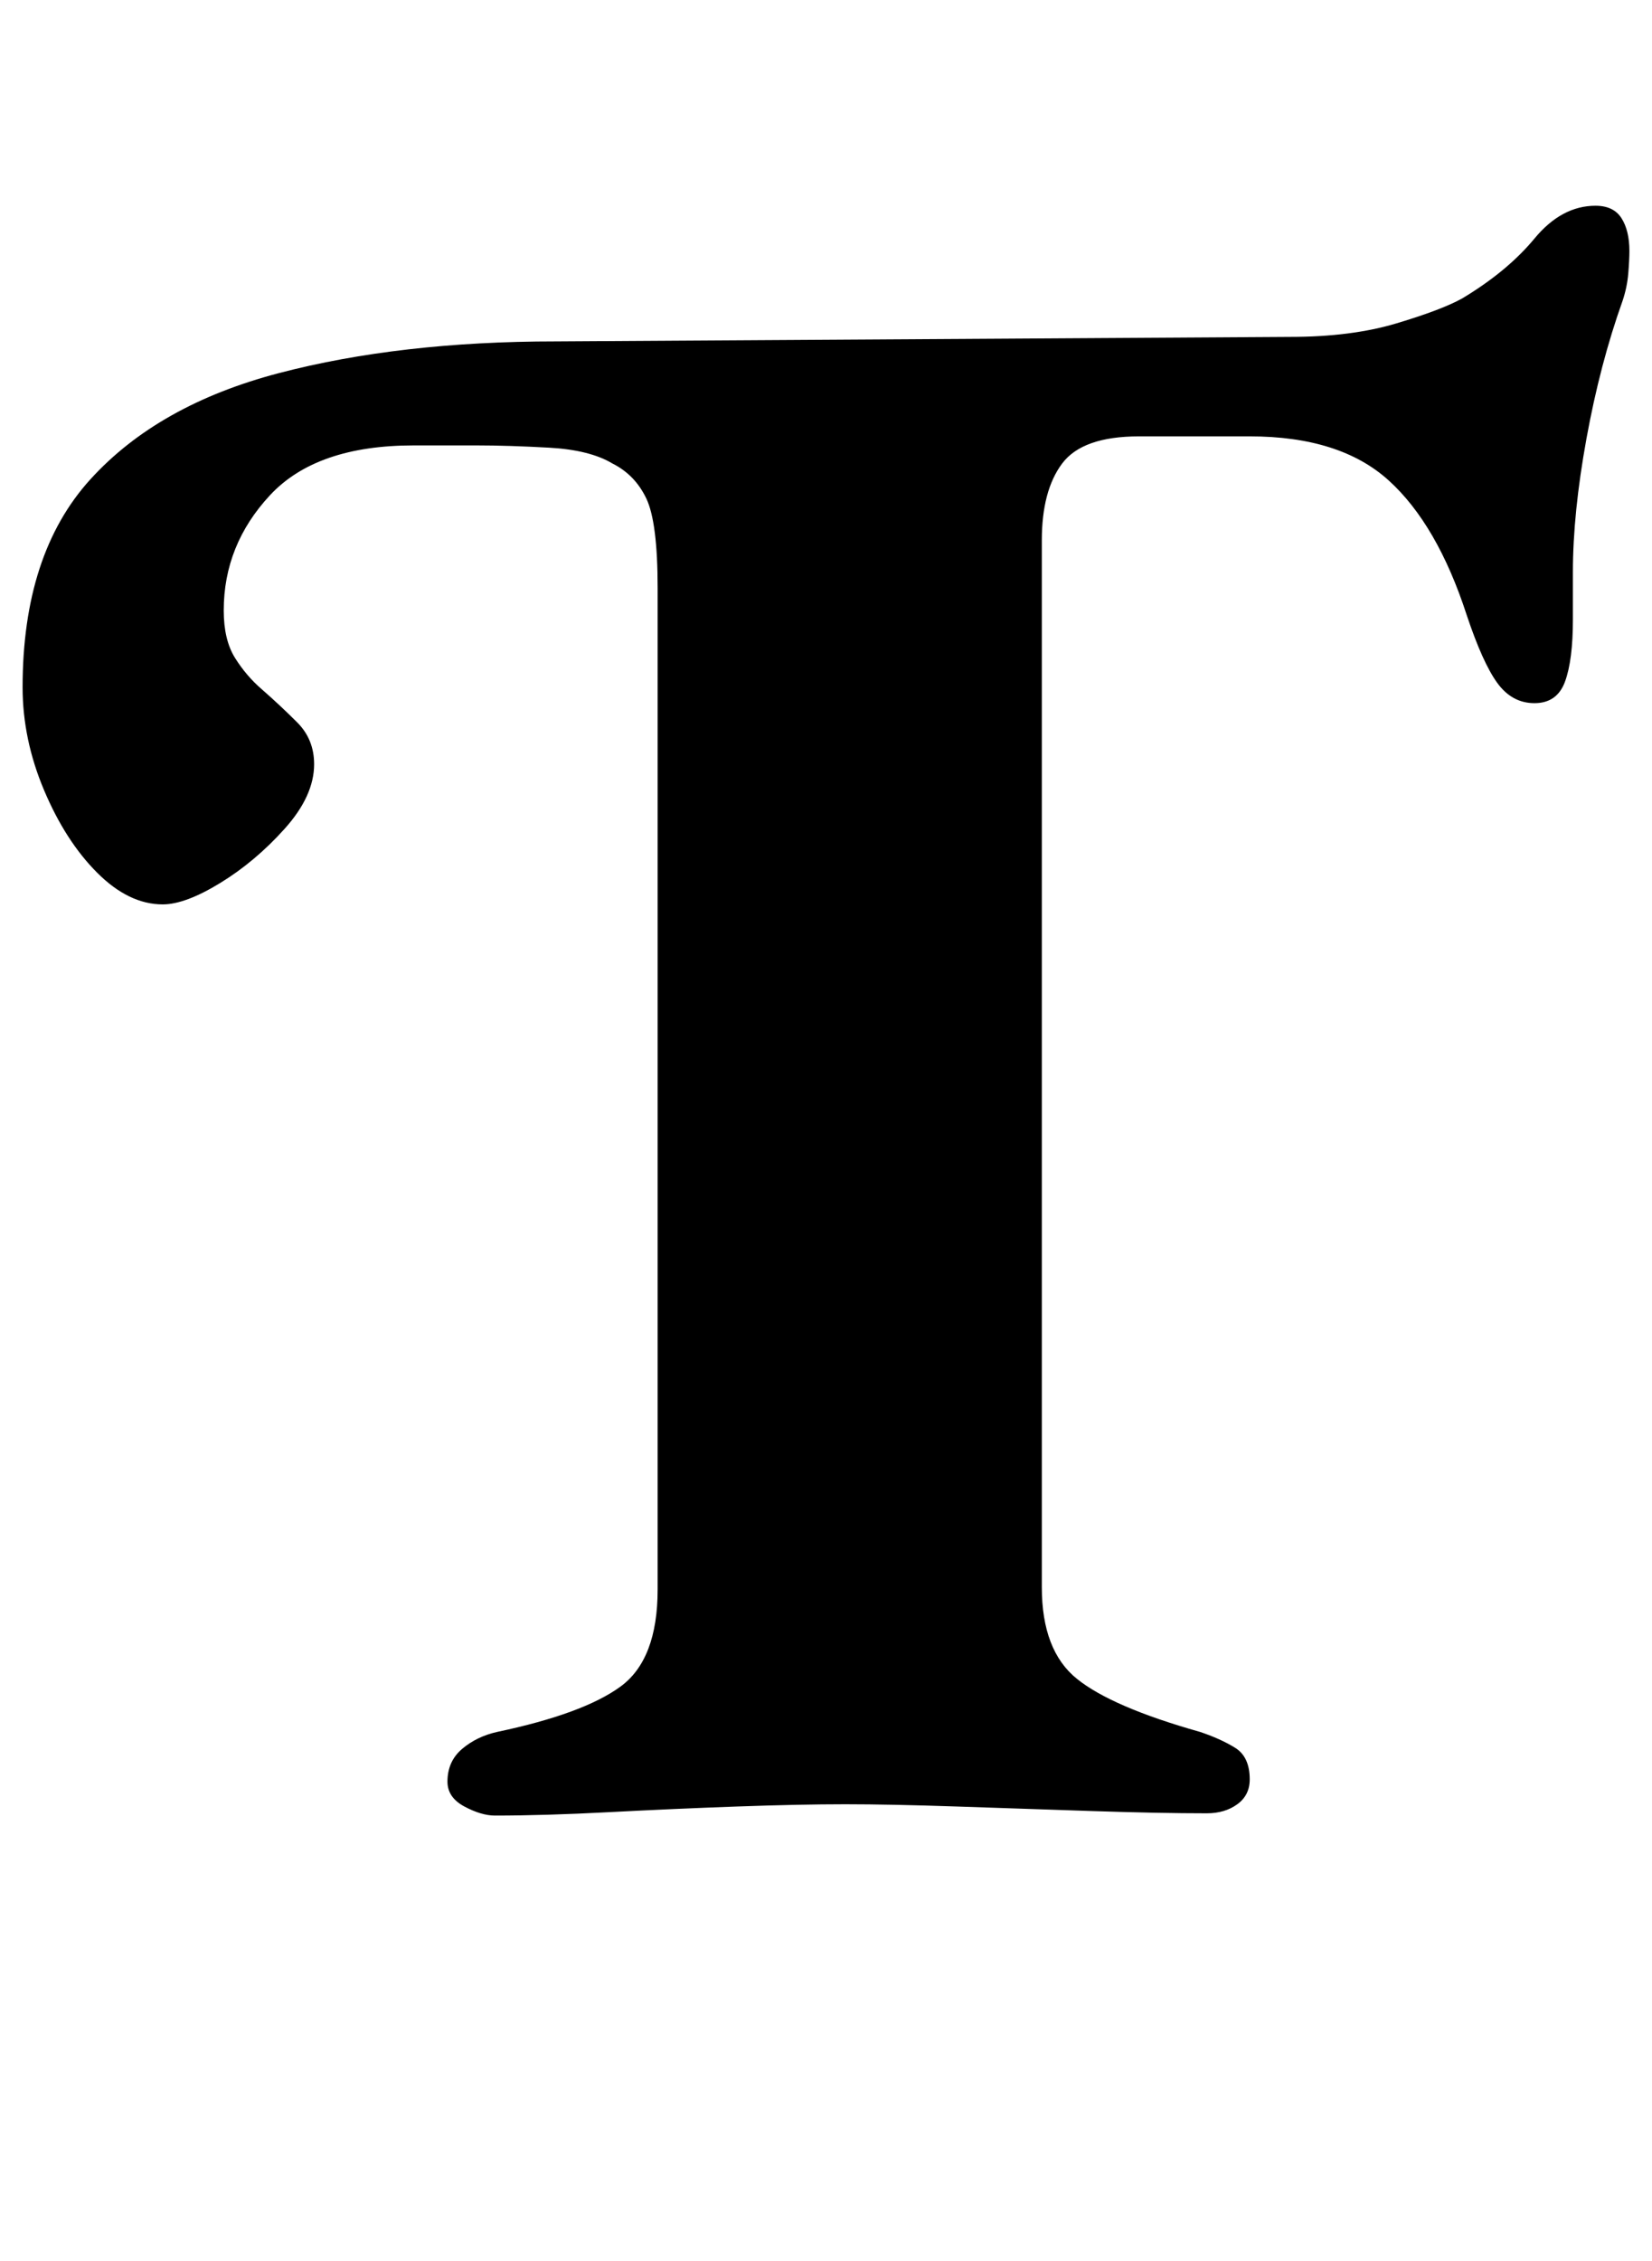 <?xml version="1.0" standalone="no"?>
<!DOCTYPE svg PUBLIC "-//W3C//DTD SVG 1.1//EN" "http://www.w3.org/Graphics/SVG/1.1/DTD/svg11.dtd" >
<svg xmlns="http://www.w3.org/2000/svg" xmlns:xlink="http://www.w3.org/1999/xlink" version="1.1" viewBox="-15 0 731 1000">
  <g transform="matrix(1 0 0 -1 0 800)">
   <path fill="currentColor"
d="M204 -3q-6 0 -13.5 4t-7.5 11q0 9 6.5 14.5t15.5 7.5q38 8 54.5 20t16.5 43v443q0 29 -5 39.5t-15 15.5q-10 6 -28 7t-32 1h-28q-43 0 -63.5 -22t-20.5 -51q0 -13 5 -21t12 -14q8 -7 15.5 -14.5t7.5 -18.5q0 -14 -13 -28.5t-28.5 -24t-25.5 -9.5q-15 0 -29 14t-23.5 36.5
t-9.5 45.5q0 59 30 92t83.5 47t122.5 14l325 2q27 0 47 6t29 11q20 12 32 26.5t27 14.5q8 0 11.5 -5.5t3.5 -14.5q0 -4 -0.5 -10t-2.5 -12q-10 -28 -16 -61t-6 -59v-21q0 -18 -3.5 -27.5t-13.5 -9.5t-16.5 9t-13.5 30q-13 40 -34.5 59.5t-61.5 19.5h-16h-16.5h-16.5
q-25 0 -34 -12t-9 -34v-463q0 -28 15.5 -40.5t54.5 -23.5q9 -3 15.5 -7t6.5 -14q0 -7 -5.5 -11t-13.5 -4q-21 0 -51 1t-59.5 2t-49.5 1t-48 -1t-56.5 -2.5t-50.5 -1.5z" />
  </g>

</svg>
